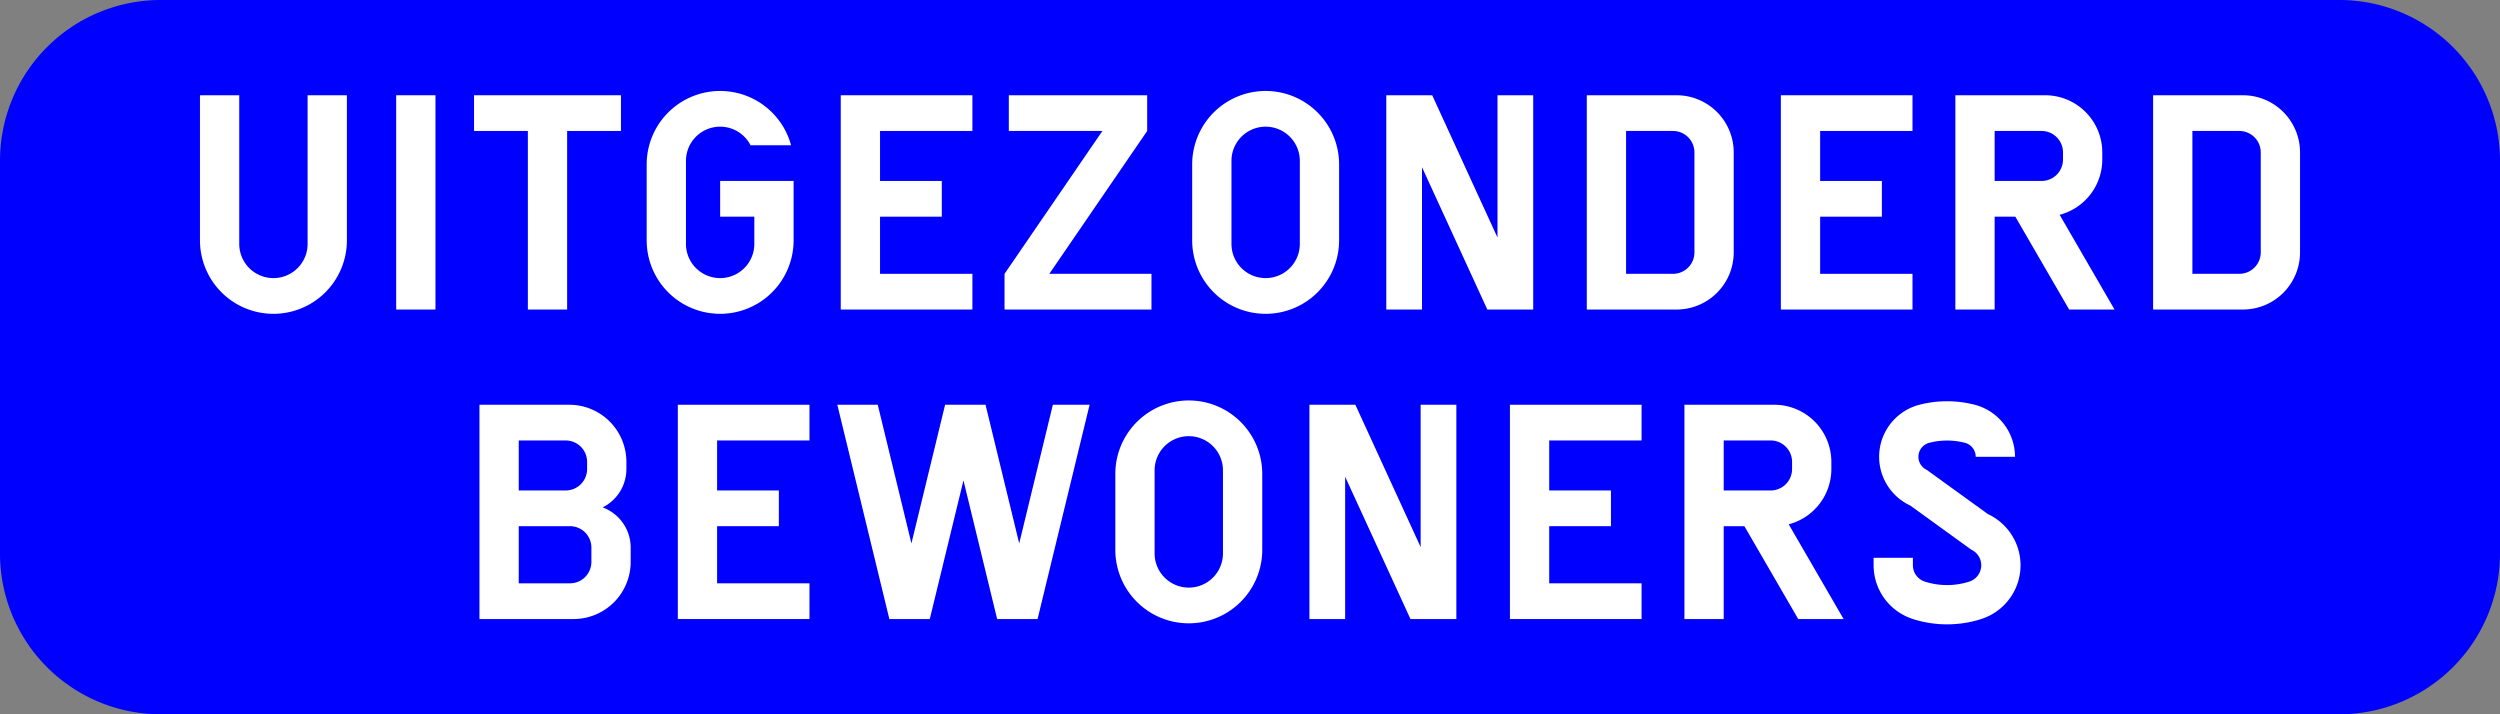 <?xml version="1.0" encoding="UTF-8"?>
<!DOCTYPE svg PUBLIC '-//W3C//DTD SVG 1.0//EN' 'http://www.w3.org/TR/2001/REC-SVG-20010904/DTD/svg10.dtd'>
<svg xmlns:xlink="http://www.w3.org/1999/xlink" xmlns="http://www.w3.org/2000/svg" width="700" height="200">
<rect width="100%" height="100%" fill="#808080" stroke="none"/>
<!--Gegenereerd door de SIMaD-toepassing (http://www.dlw.be).-->
<g style="stroke:none;fill-rule:evenodd;" transform="matrix(1,0,0,-1,0,200)">
<path d=" M45 0 L655 0 A45 45 0 0 1 700 45 L700 155 A45 45 0 0 1 655 200 L45 200 A45 45 0 0 1 0 155 L0 45 A45 45 0 0 1 45 0 Z" style="fill:rgb(0,0,255);" />
<path d=" M55.99 173.33 L55.99 132.7 A20.57 20.57 0 0 1 97.13 132.7 L97.13 173.33 L86.13 173.33 L86.13 131.7 A9.57 9.57 0 0 0 66.99 131.7 L66.99 173.33 Z" style="fill:rgb(255,255,255);" />
<path d=" M110.93 113.33 L121.93 113.33 L121.93 173.33 L110.93 173.33 Z" style="fill:rgb(255,255,255);" />
<path d=" M147.8 113.33 L158.8 113.33 L158.8 163.33 L173.87 163.33 L173.87 173.33 L132.73 173.33 L132.73 163.33 L147.8 163.33 Z" style="fill:rgb(255,255,255);" />
<path d=" M211.21 131.7 L211.21 139.33 L201.64 139.33 L201.64 149.33 L222.21 149.33 L222.21 132.7 A20.57 20.57 0 1 0 181.07 132.7 L181.07 153.96 A20.57 20.57 0 0 0 221.496 159.331 L221.5 159.33 L210.154 159.331 A9.57 9.57 0 0 1 192.07 154.96 L192.07 131.7 A9.57 9.57 0 0 1 211.21 131.7 Z" style="fill:rgb(255,255,255);" />
<path d=" M235.41 113.33 L272.27 113.33 L272.27 123.33 L246.41 123.33 L246.41 139.33 L263.7 139.33 L263.7 149.33 L246.41 149.33 L246.41 163.33 L272.27 163.33 L272.27 173.33 L235.41 173.33 Z" style="fill:rgb(255,255,255);" />
<path d=" M281.27 113.33 L322.41 113.33 L322.41 123.33 L293.81 123.33 L321.21 163.33 L321.21 173.33 L282.47 173.33 L282.47 163.33 L308.67 163.33 L281.27 123.33 Z" style="fill:rgb(255,255,255);" />
<path d=" M333.81 153.96 L333.81 132.7 A20.57 20.57 0 0 1 374.95 132.7 L374.95 153.96 A20.57 20.57 0 0 1 333.81 153.96 Z M344.81 154.96 L344.81 131.7 A9.57 9.57 0 0 1 363.95 131.7 L363.95 154.96 A9.57 9.57 0 0 1 344.81 154.96 Z" style="fill:rgb(255,255,255);" />
<path d=" M388.16 113.33 L398.16 113.33 L398.16 153.18 L416.45 113.33 L429.3 113.33 L429.3 173.33 L419.3 173.33 L419.3 133.48 L401.02 173.33 L388.16 173.33 Z" style="fill:rgb(255,255,255);" />
<path d=" M444.3 113.33 L469.44 113.33 A16 16 0 0 1 485.44 129.33 L485.44 157.33 A16 16 0 0 1 469.44 173.33 L444.3 173.33 Z M455.3 123.33 L468.44 123.33 A6 6 0 0 1 474.44 129.33 L474.44 157.33 A6 6 0 0 1 468.44 163.33 L455.3 163.33 Z" style="fill:rgb(255,255,255);" />
<path d=" M498.64 113.33 L535.5 113.33 L535.5 123.33 L509.64 123.33 L509.64 139.33 L526.93 139.33 L526.93 149.33 L509.64 149.33 L509.64 163.33 L535.5 163.33 L535.5 173.33 L498.64 173.33 Z" style="fill:rgb(255,255,255);" />
<path d=" M547.5 113.33 L558.5 113.33 L558.5 139.33 L564.29 139.33 L579.36 113.33 L592.07 113.33 L576.701 139.854 A16 16 0 0 1 588.64 155.33 L588.64 157.33 A16 16 0 0 1 572.64 173.33 L547.5 173.33 Z M558.5 149.33 L571.64 149.33 A6 6 0 0 1 577.64 155.33 L577.64 157.33 A6 6 0 0 1 571.64 163.33 L558.5 163.33 Z" style="fill:rgb(255,255,255);" />
<path d=" M602.87 113.33 L628.01 113.33 A16 16 0 0 1 644.01 129.33 L644.01 157.33 A16 16 0 0 1 628.01 173.33 L602.87 173.33 Z M613.87 123.33 L627.01 123.33 A6 6 0 0 1 633.01 129.33 L633.01 157.33 A6 6 0 0 1 627.01 163.33 L613.87 163.33 Z" style="fill:rgb(255,255,255);" />
<path d=" M134.25 26.67 L160.59 26.67 A16 16 0 0 1 176.59 42.67 L176.59 46.67 A12 12 0 0 1 168.741 57.929 A12 12 0 0 1 175.39 68.67 L175.39 70.67 A16 16 0 0 1 159.39 86.67 L134.25 86.67 Z M145.25 36.67 L159.59 36.67 A6 6 0 0 1 165.59 42.67 L165.59 46.67 A6 6 0 0 1 159.59 52.67 L145.25 52.67 Z M145.25 62.67 L158.39 62.67 A6 6 0 0 1 164.39 68.67 L164.39 70.67 A6 6 0 0 1 158.39 76.67 L145.25 76.67 Z" style="fill:rgb(255,255,255);" />
<path d=" M189.79 26.67 L226.65 26.67 L226.65 36.67 L200.79 36.67 L200.79 52.67 L218.08 52.67 L218.08 62.67 L200.79 62.67 L200.79 76.67 L226.65 76.67 L226.65 86.67 L189.79 86.67 Z" style="fill:rgb(255,255,255);" />
<path d=" M249.02 26.67 L260.34 26.67 L269.77 65.49 L279.2 26.67 L290.52 26.67 L305.09 86.67 L294.8 86.67 L285.38 47.85 L275.95 86.67 L264.63 86.67 L255.2 47.85 L245.77 86.67 L234.45 86.67 Z" style="fill:rgb(255,255,255);" />
<path d=" M312.29 67.3 L312.29 46.04 A20.57 20.57 0 0 1 353.43 46.04 L353.43 67.3 A20.57 20.57 0 0 1 312.29 67.3 Z M323.29 68.3 L323.29 45.04 A9.57 9.57 0 0 1 342.43 45.04 L342.43 68.3 A9.57 9.57 0 0 1 323.29 68.3 Z" style="fill:rgb(255,255,255);" />
<path d=" M366.64 26.67 L376.64 26.67 L376.64 66.52 L394.93 26.67 L407.78 26.67 L407.78 86.67 L397.78 86.67 L397.78 46.82 L379.5 86.67 L366.64 86.67 Z" style="fill:rgb(255,255,255);" />
<path d=" M422.78 26.67 L459.64 26.67 L459.64 36.67 L433.78 36.67 L433.78 52.67 L451.07 52.67 L451.07 62.67 L433.78 62.67 L433.78 76.67 L459.64 76.67 L459.64 86.67 L422.78 86.67 Z" style="fill:rgb(255,255,255);" />
<path d=" M471.64 26.67 L482.64 26.67 L482.64 52.67 L488.43 52.67 L503.5 26.67 L516.21 26.67 L500.841 53.194 A16 16 0 0 1 512.78 68.67 L512.78 70.67 A16 16 0 0 1 496.78 86.67 L471.64 86.67 Z M482.64 62.67 L495.78 62.67 A6 6 0 0 1 501.78 68.67 L501.78 70.67 A6 6 0 0 1 495.78 76.67 L482.64 76.67 Z" style="fill:rgb(255,255,255);" />
<path d=" M524.61 41.73 L524.61 43.81 L535.61 43.81 L535.61 41.73 A4.8 4.8 0 0 1 538.951 37.157 L538.952 37.149 A20.49 20.49 0 0 1 551.408 37.149 L551.409 37.157 A4.8 4.8 0 0 1 551.979 46.08 L551.98 46.08 L534.85 58.46 A15.05 15.05 0 0 0 537.462 86.676 L537.465 86.674 A30.98 30.98 0 0 0 552.895 86.674 L552.898 86.676 A15.05 15.05 0 0 0 564.2 72.1 L564.19 72.1 L553.2 72.1 A4.05 4.05 0 0 1 550.159 76.022 L550.156 76.02 A19.98 19.98 0 0 1 540.204 76.02 L540.201 76.022 A4.05 4.05 0 0 1 539.498 68.429 L539.5 68.43 L556.627 56.05 A15.8 15.8 0 0 0 554.752 26.678 L554.751 26.67 A31.49 31.49 0 0 0 535.609 26.67 L535.608 26.678 A15.8 15.8 0 0 0 524.61 41.73 Z" style="fill:rgb(255,255,255);" />
</g>
</svg>
